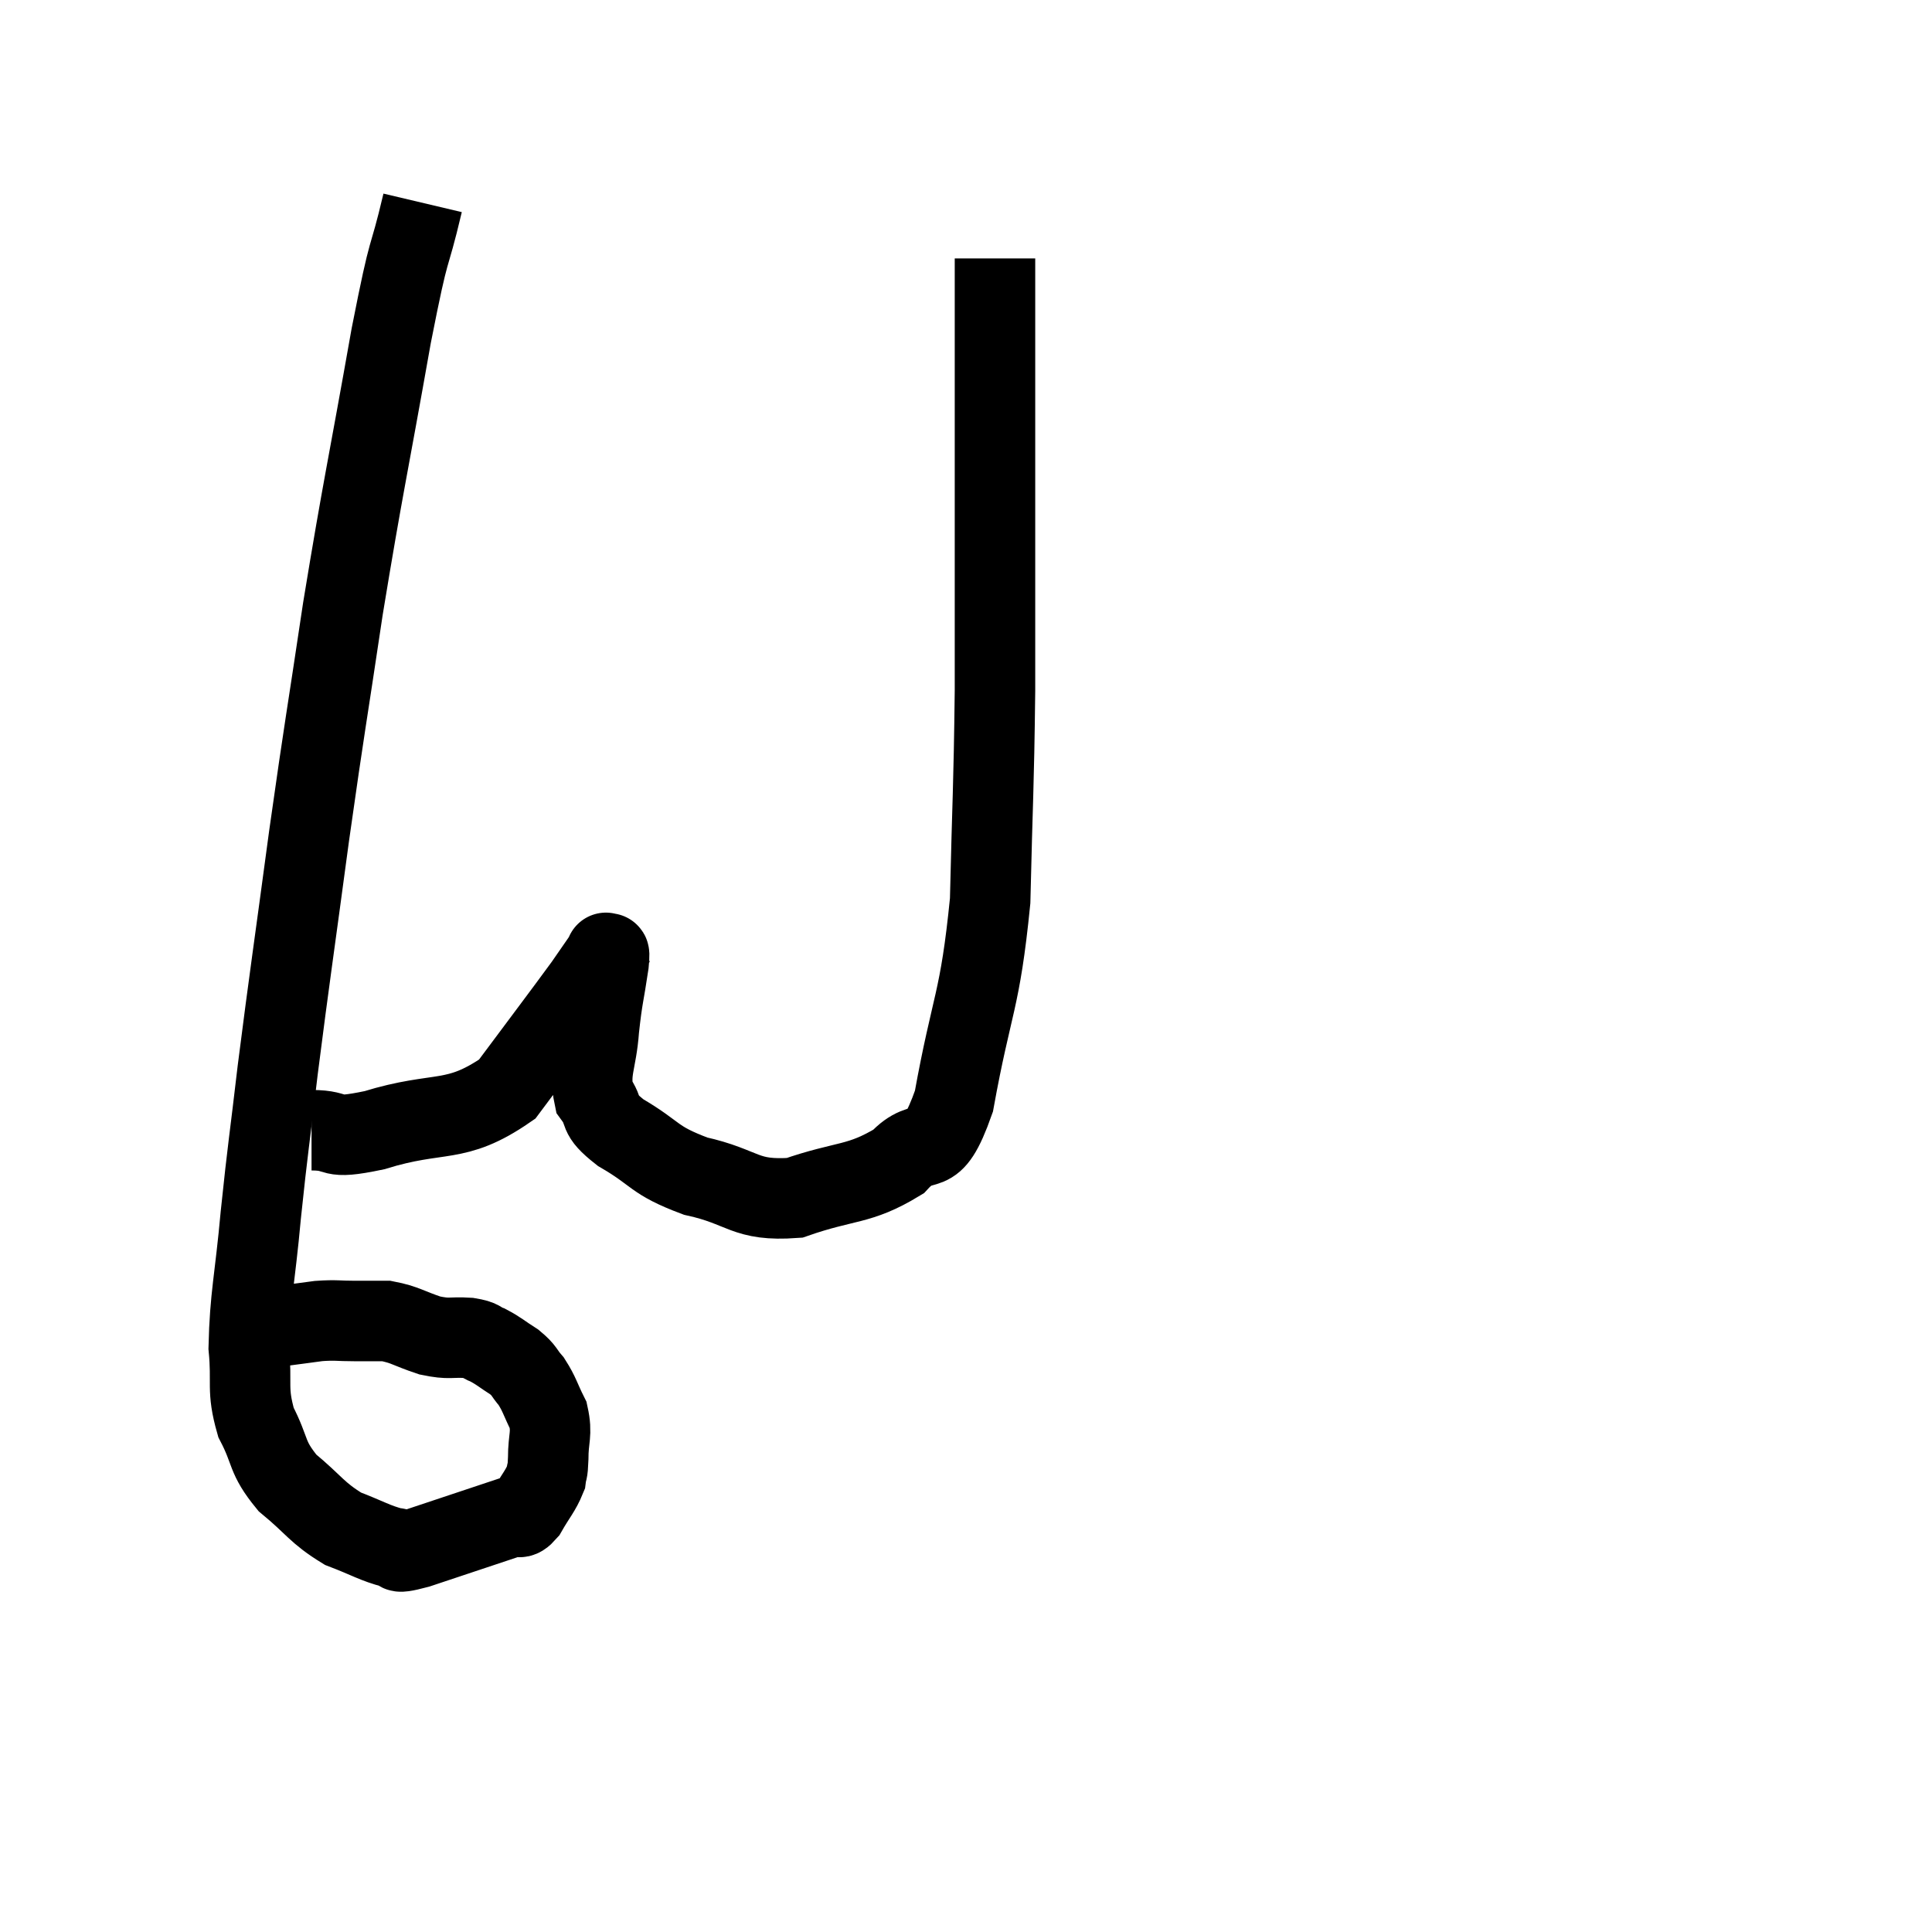<svg width="48" height="48" viewBox="0 0 48 48" xmlns="http://www.w3.org/2000/svg"><path d="M 10.5 5.04 C 10.11 6.69, 10.215 5.82, 9.72 8.34 C 9.12 11.73, 9.03 12.015, 8.52 15.12 C 8.1 17.94, 8.085 17.895, 7.68 20.76 C 7.29 23.67, 7.2 24.225, 6.9 26.58 C 6.69 28.38, 6.66 28.455, 6.48 30.18 C 6.33 31.83, 6.21 32.19, 6.18 33.48 C 6.27 34.41, 6.12 34.5, 6.36 35.34 C 6.75 36.09, 6.6 36.18, 7.14 36.84 C 7.83 37.41, 7.86 37.575, 8.52 37.98 C 9.15 38.22, 9.315 38.34, 9.78 38.46 C 10.08 38.46, 9.645 38.655, 10.38 38.46 C 11.55 38.07, 12.045 37.905, 12.72 37.68 C 12.9 37.62, 12.87 37.8, 13.08 37.56 C 13.32 37.14, 13.425 37.05, 13.56 36.72 C 13.59 36.48, 13.605 36.63, 13.62 36.24 C 13.62 35.7, 13.725 35.64, 13.62 35.16 C 13.41 34.74, 13.41 34.65, 13.2 34.32 C 12.99 34.08, 13.05 34.065, 12.78 33.84 C 12.45 33.63, 12.405 33.57, 12.12 33.42 C 11.88 33.33, 12 33.3, 11.64 33.24 C 11.16 33.21, 11.19 33.285, 10.68 33.18 C 10.14 33, 10.065 32.91, 9.6 32.82 C 9.21 32.82, 9.24 32.82, 8.82 32.82 C 8.37 32.82, 8.37 32.79, 7.92 32.82 C 7.47 32.88, 7.245 32.91, 7.02 32.94 C 7.02 32.94, 7.02 32.94, 7.02 32.94 L 7.02 32.94" fill="none" stroke="black" stroke-width="2"></path><path d="M 7.74 28.08 C 8.52 28.08, 8.085 28.335, 9.3 28.08 C 10.95 27.57, 11.295 27.96, 12.6 27.06 C 13.56 25.77, 13.905 25.32, 14.52 24.48 C 14.79 24.09, 14.925 23.895, 15.06 23.7 C 15.06 23.7, 15.045 23.64, 15.06 23.7 C 15.09 23.82, 15.165 23.475, 15.12 23.94 C 15 24.75, 14.97 24.735, 14.88 25.56 C 14.82 26.4, 14.625 26.595, 14.76 27.24 C 15.09 27.69, 14.79 27.645, 15.42 28.14 C 16.35 28.68, 16.2 28.815, 17.28 29.22 C 18.51 29.49, 18.48 29.85, 19.74 29.76 C 21.03 29.31, 21.33 29.46, 22.32 28.86 C 23.01 28.11, 23.13 28.98, 23.7 27.36 C 24.15 24.87, 24.345 24.93, 24.6 22.38 C 24.66 19.77, 24.69 19.695, 24.72 17.16 C 24.72 14.7, 24.72 14.1, 24.72 12.24 C 24.72 10.98, 24.72 11.1, 24.72 9.72 C 24.72 8.22, 24.72 7.545, 24.72 6.72 C 24.72 6.57, 24.72 6.495, 24.72 6.42 L 24.72 6.42" fill="none" stroke="black" stroke-width="2"></path></svg>